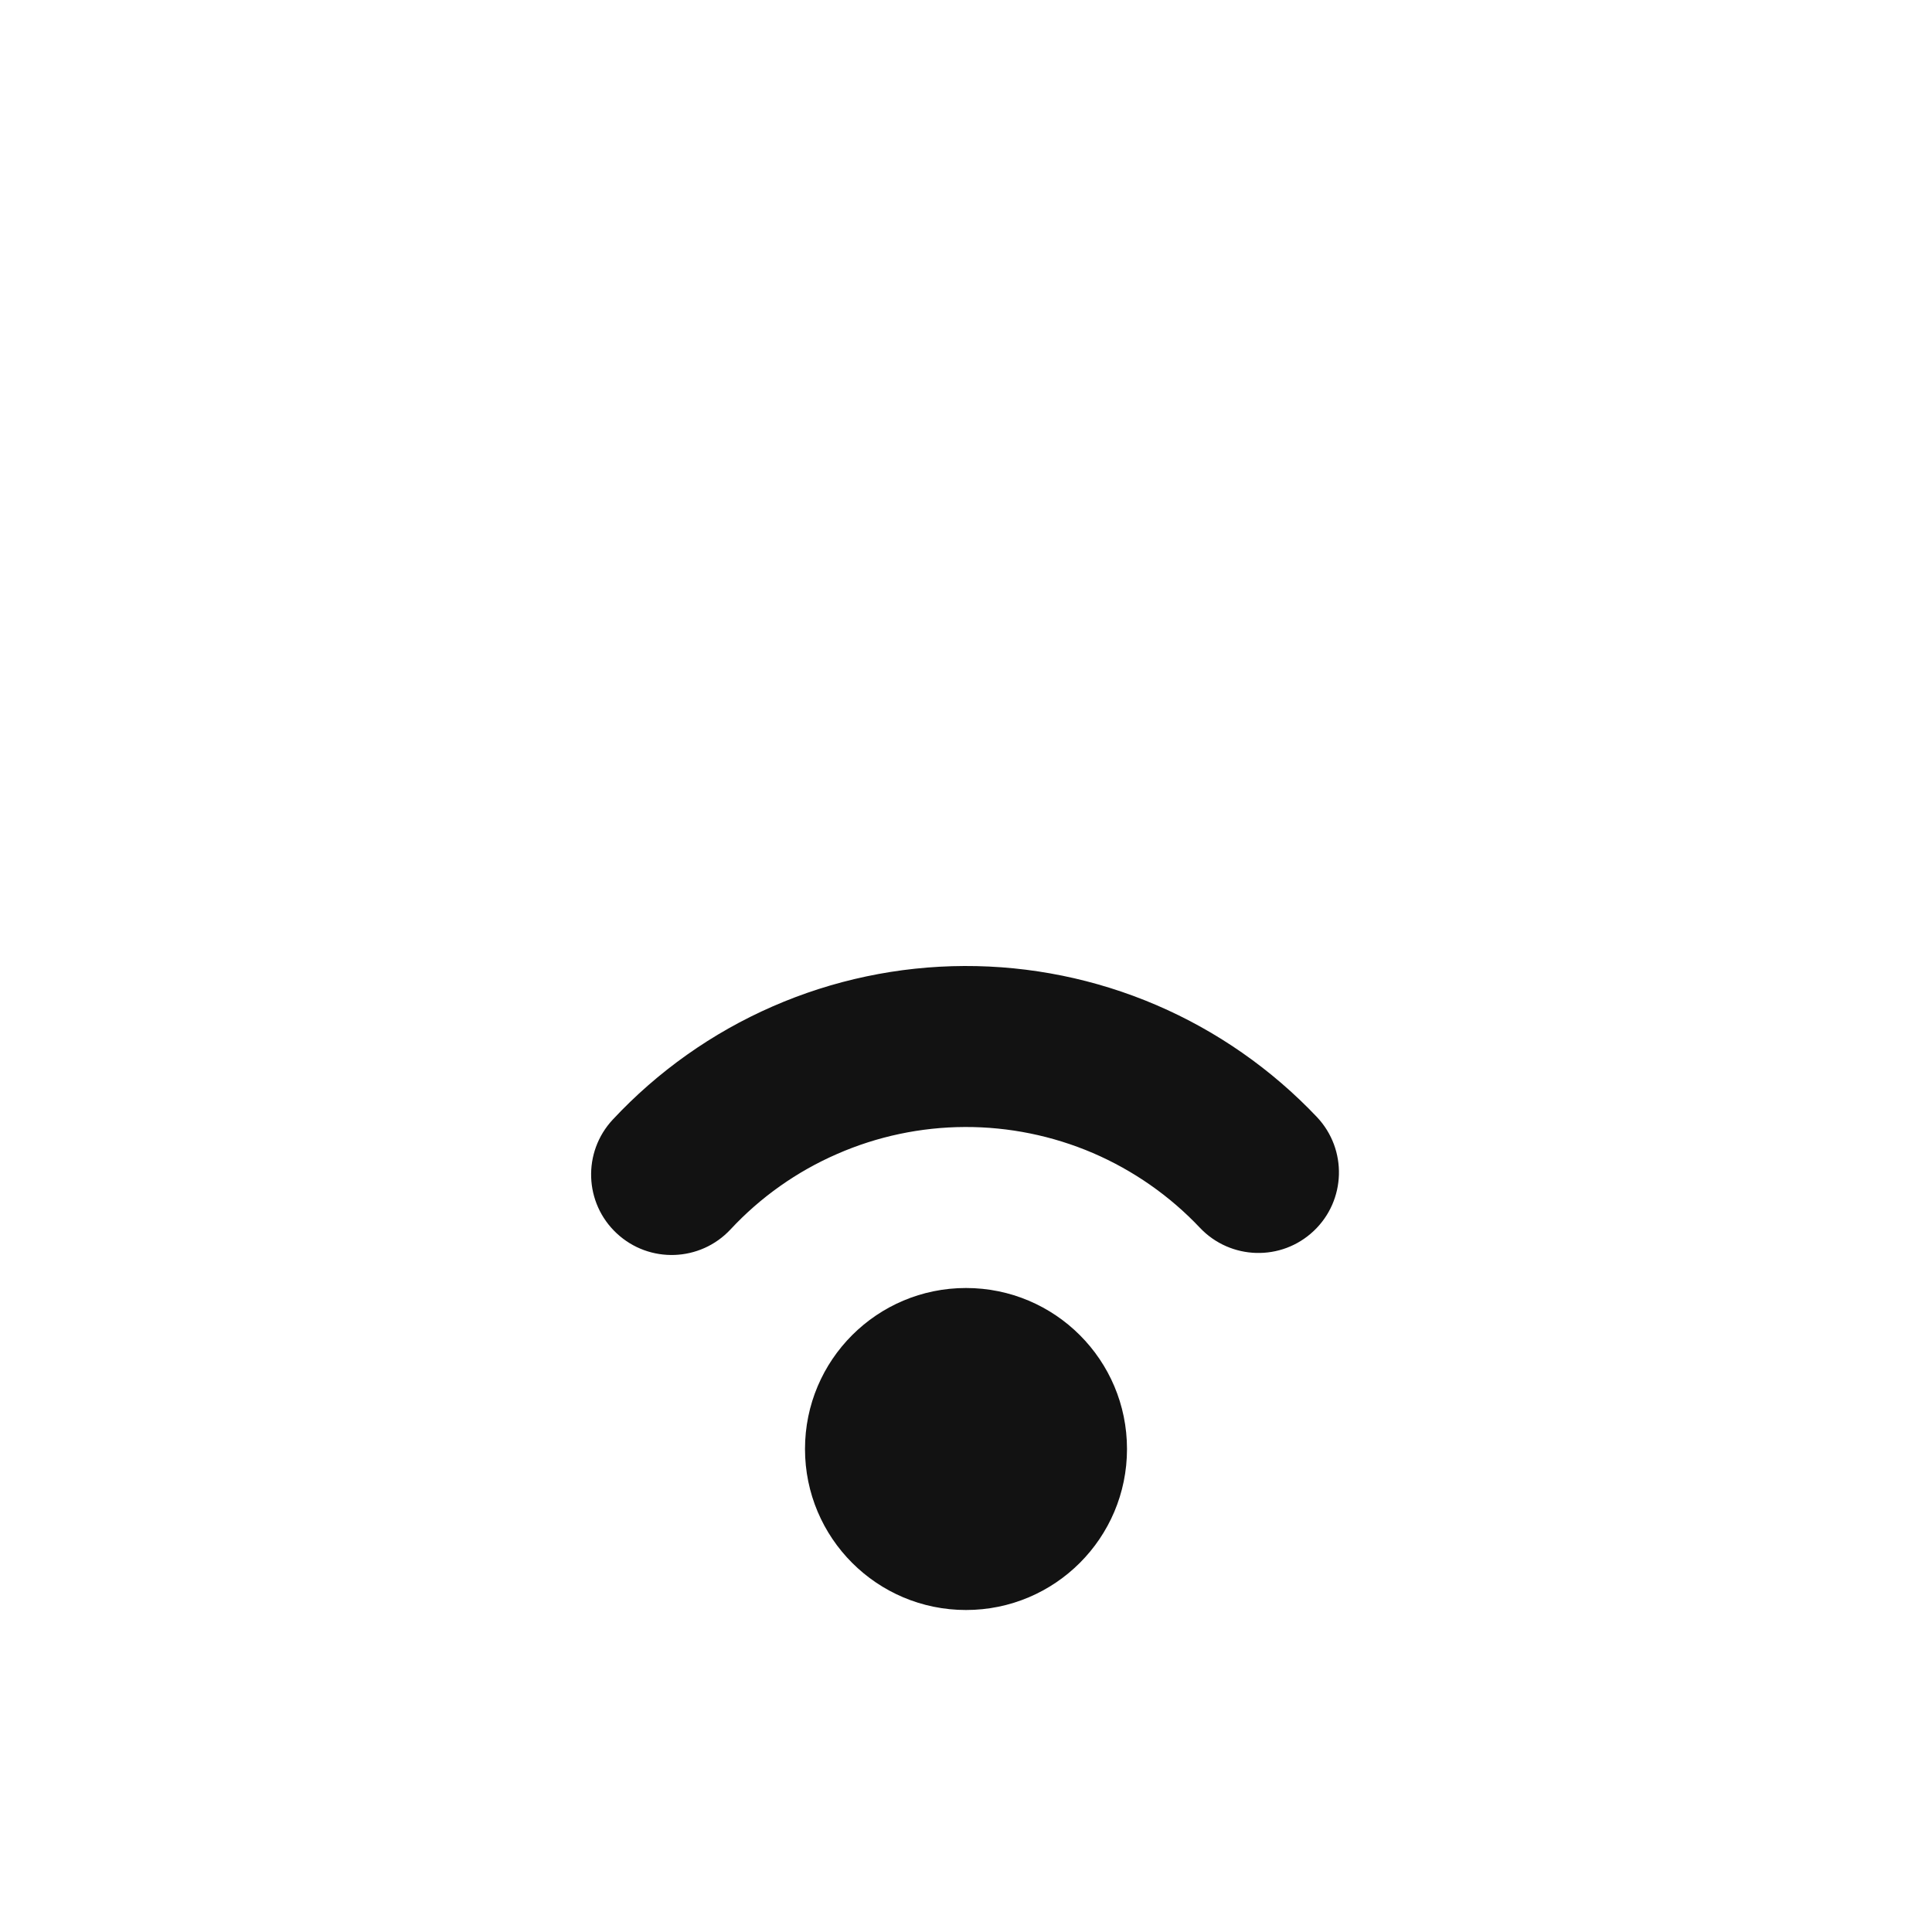 <svg width="24" height="24" viewBox="0 0 24 24" fill="none" xmlns="http://www.w3.org/2000/svg">
<path fill-rule="evenodd" clip-rule="evenodd" d="M13.576 14.323C13.073 14.108 12.532 13.998 11.986 14C11.44 14.002 10.899 14.116 10.399 14.335C9.898 14.553 9.447 14.872 9.075 15.272C8.698 15.676 8.065 15.698 7.661 15.321C7.257 14.945 7.235 14.312 7.612 13.908C8.171 13.309 8.847 12.83 9.598 12.502C10.349 12.174 11.159 12.003 11.979 12C12.799 11.997 13.61 12.162 14.364 12.485C15.117 12.808 15.796 13.282 16.36 13.877C16.739 14.279 16.721 14.912 16.32 15.291C15.919 15.671 15.286 15.653 14.906 15.252C14.531 14.855 14.078 14.539 13.576 14.323ZM10 18C10 16.895 10.895 16 12 16C13.105 16 14 16.895 14 18C14 19.105 13.105 20 12 20C10.895 20 10 19.105 10 18Z" fill="#121212"/>
</svg>
